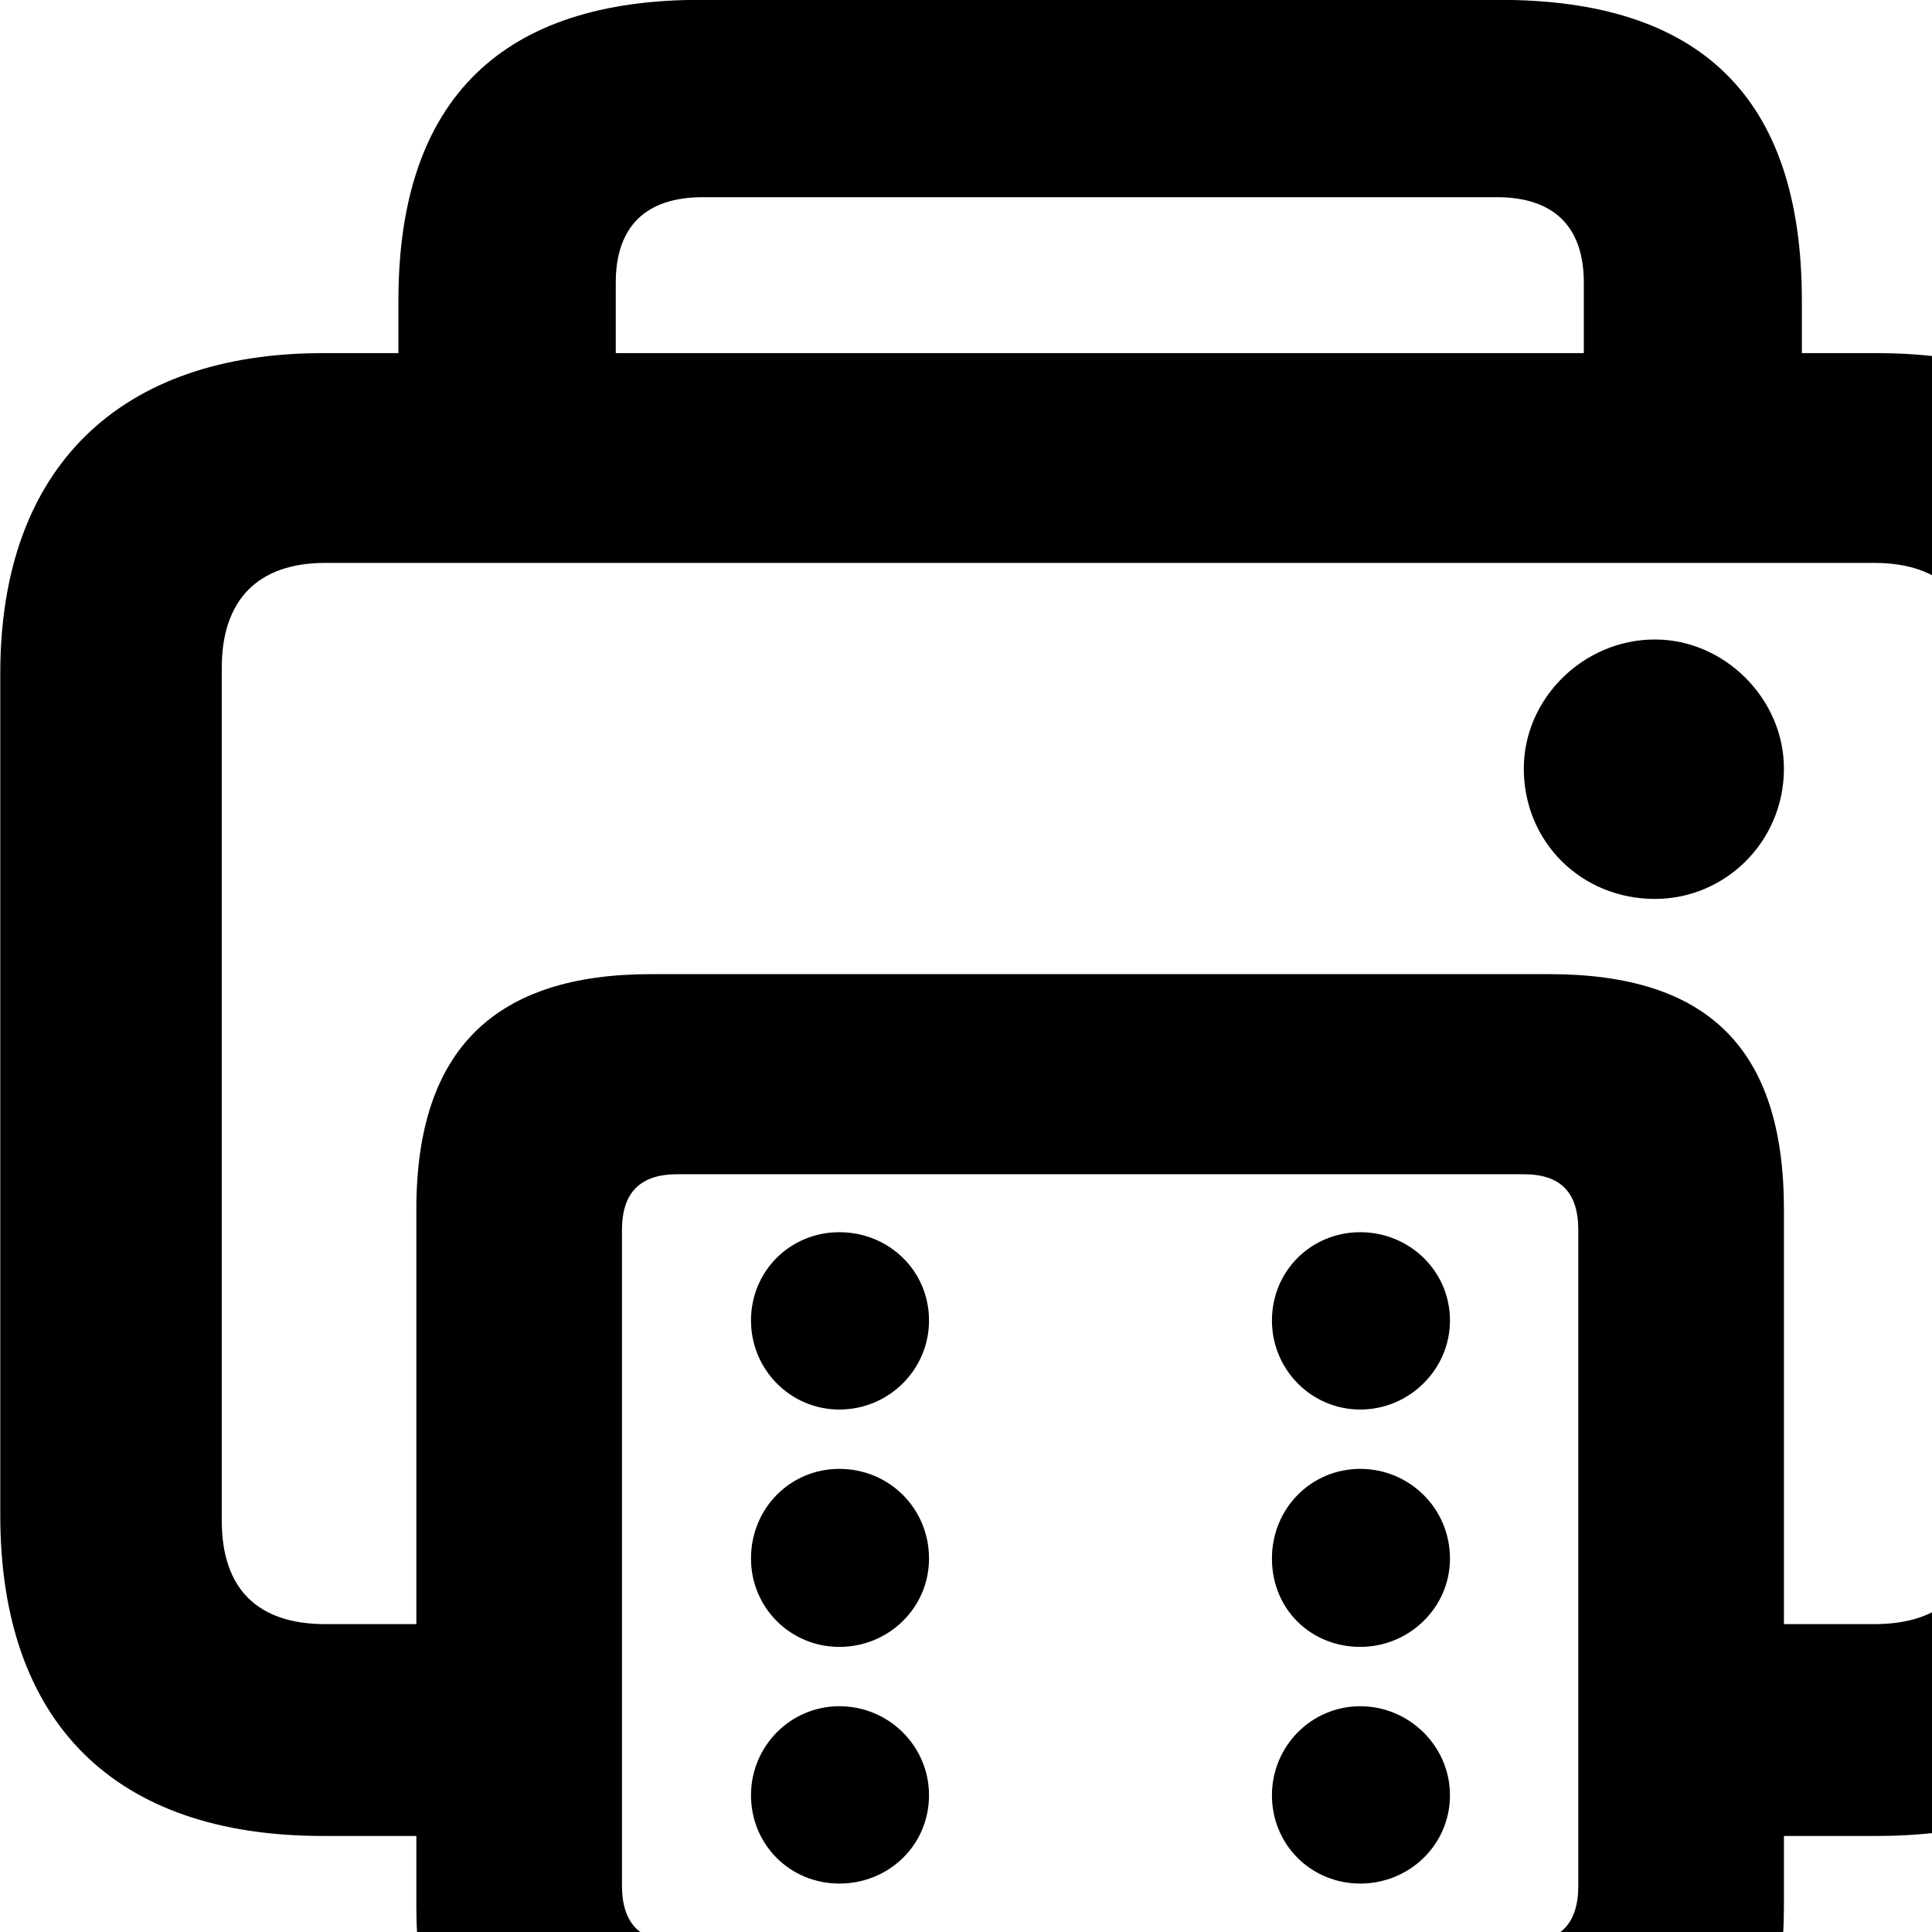 <svg xmlns="http://www.w3.org/2000/svg" viewBox="0 0 28 28" width="28" height="28">
  <path d="M4.674 26.608H6.034V27.628C6.034 29.968 7.134 31.038 9.434 31.038H22.454C24.744 31.038 25.854 29.968 25.854 27.628V26.608H27.204C30.214 26.608 31.884 24.968 31.884 21.958V9.758C31.884 6.758 30.214 5.118 27.204 5.118H26.114V4.358C26.114 1.398 24.634 -0.002 21.734 -0.002H10.144C7.314 -0.002 5.774 1.398 5.774 4.358V5.118H4.674C1.754 5.118 0.004 6.758 0.004 9.758V21.958C0.004 24.968 1.664 26.608 4.674 26.608ZM8.924 4.098C8.924 3.278 9.364 2.858 10.184 2.858H21.694C22.514 2.858 22.954 3.278 22.954 4.098V5.118H8.924ZM22.454 14.118H9.434C7.194 14.118 6.034 15.188 6.034 17.528V23.538H4.714C3.734 23.538 3.214 23.028 3.214 22.038V9.678C3.214 8.698 3.734 8.158 4.714 8.158H27.164C28.154 8.158 28.674 8.698 28.674 9.678V22.038C28.674 23.028 28.154 23.538 27.164 23.538H25.854V17.528C25.854 15.188 24.744 14.118 22.454 14.118ZM22.084 11.138C22.084 12.208 22.924 13.028 23.984 13.028C25.004 13.028 25.854 12.198 25.854 11.138C25.854 10.128 24.994 9.268 23.984 9.268C22.944 9.268 22.084 10.128 22.084 11.138ZM9.814 28.148C9.284 28.148 9.014 27.878 9.014 27.328V17.828C9.014 17.278 9.284 17.018 9.814 17.018H22.084C22.614 17.018 22.874 17.278 22.874 17.828V27.328C22.874 27.878 22.614 28.148 22.084 28.148ZM12.164 20.428C12.884 20.428 13.464 19.848 13.464 19.138C13.464 18.418 12.884 17.858 12.164 17.858C11.454 17.858 10.884 18.418 10.884 19.138C10.884 19.848 11.454 20.428 12.164 20.428ZM19.714 20.428C20.424 20.428 21.014 19.848 21.014 19.138C21.014 18.418 20.424 17.858 19.714 17.858C19.004 17.858 18.434 18.418 18.434 19.138C18.434 19.848 19.004 20.428 19.714 20.428ZM12.164 23.868C12.884 23.868 13.464 23.298 13.464 22.588C13.464 21.858 12.884 21.288 12.164 21.288C11.454 21.288 10.884 21.858 10.884 22.588C10.884 23.298 11.454 23.868 12.164 23.868ZM19.714 23.868C20.424 23.868 21.014 23.298 21.014 22.588C21.014 21.858 20.424 21.288 19.714 21.288C19.004 21.288 18.434 21.858 18.434 22.588C18.434 23.328 19.004 23.868 19.714 23.868ZM12.164 27.298C12.884 27.298 13.464 26.738 13.464 26.018C13.464 25.308 12.884 24.728 12.164 24.728C11.454 24.728 10.884 25.308 10.884 26.018C10.884 26.738 11.454 27.298 12.164 27.298ZM19.714 27.298C20.424 27.298 21.014 26.738 21.014 26.018C21.014 25.308 20.424 24.728 19.714 24.728C19.004 24.728 18.434 25.308 18.434 26.018C18.434 26.738 19.004 27.298 19.714 27.298Z" />
</svg>